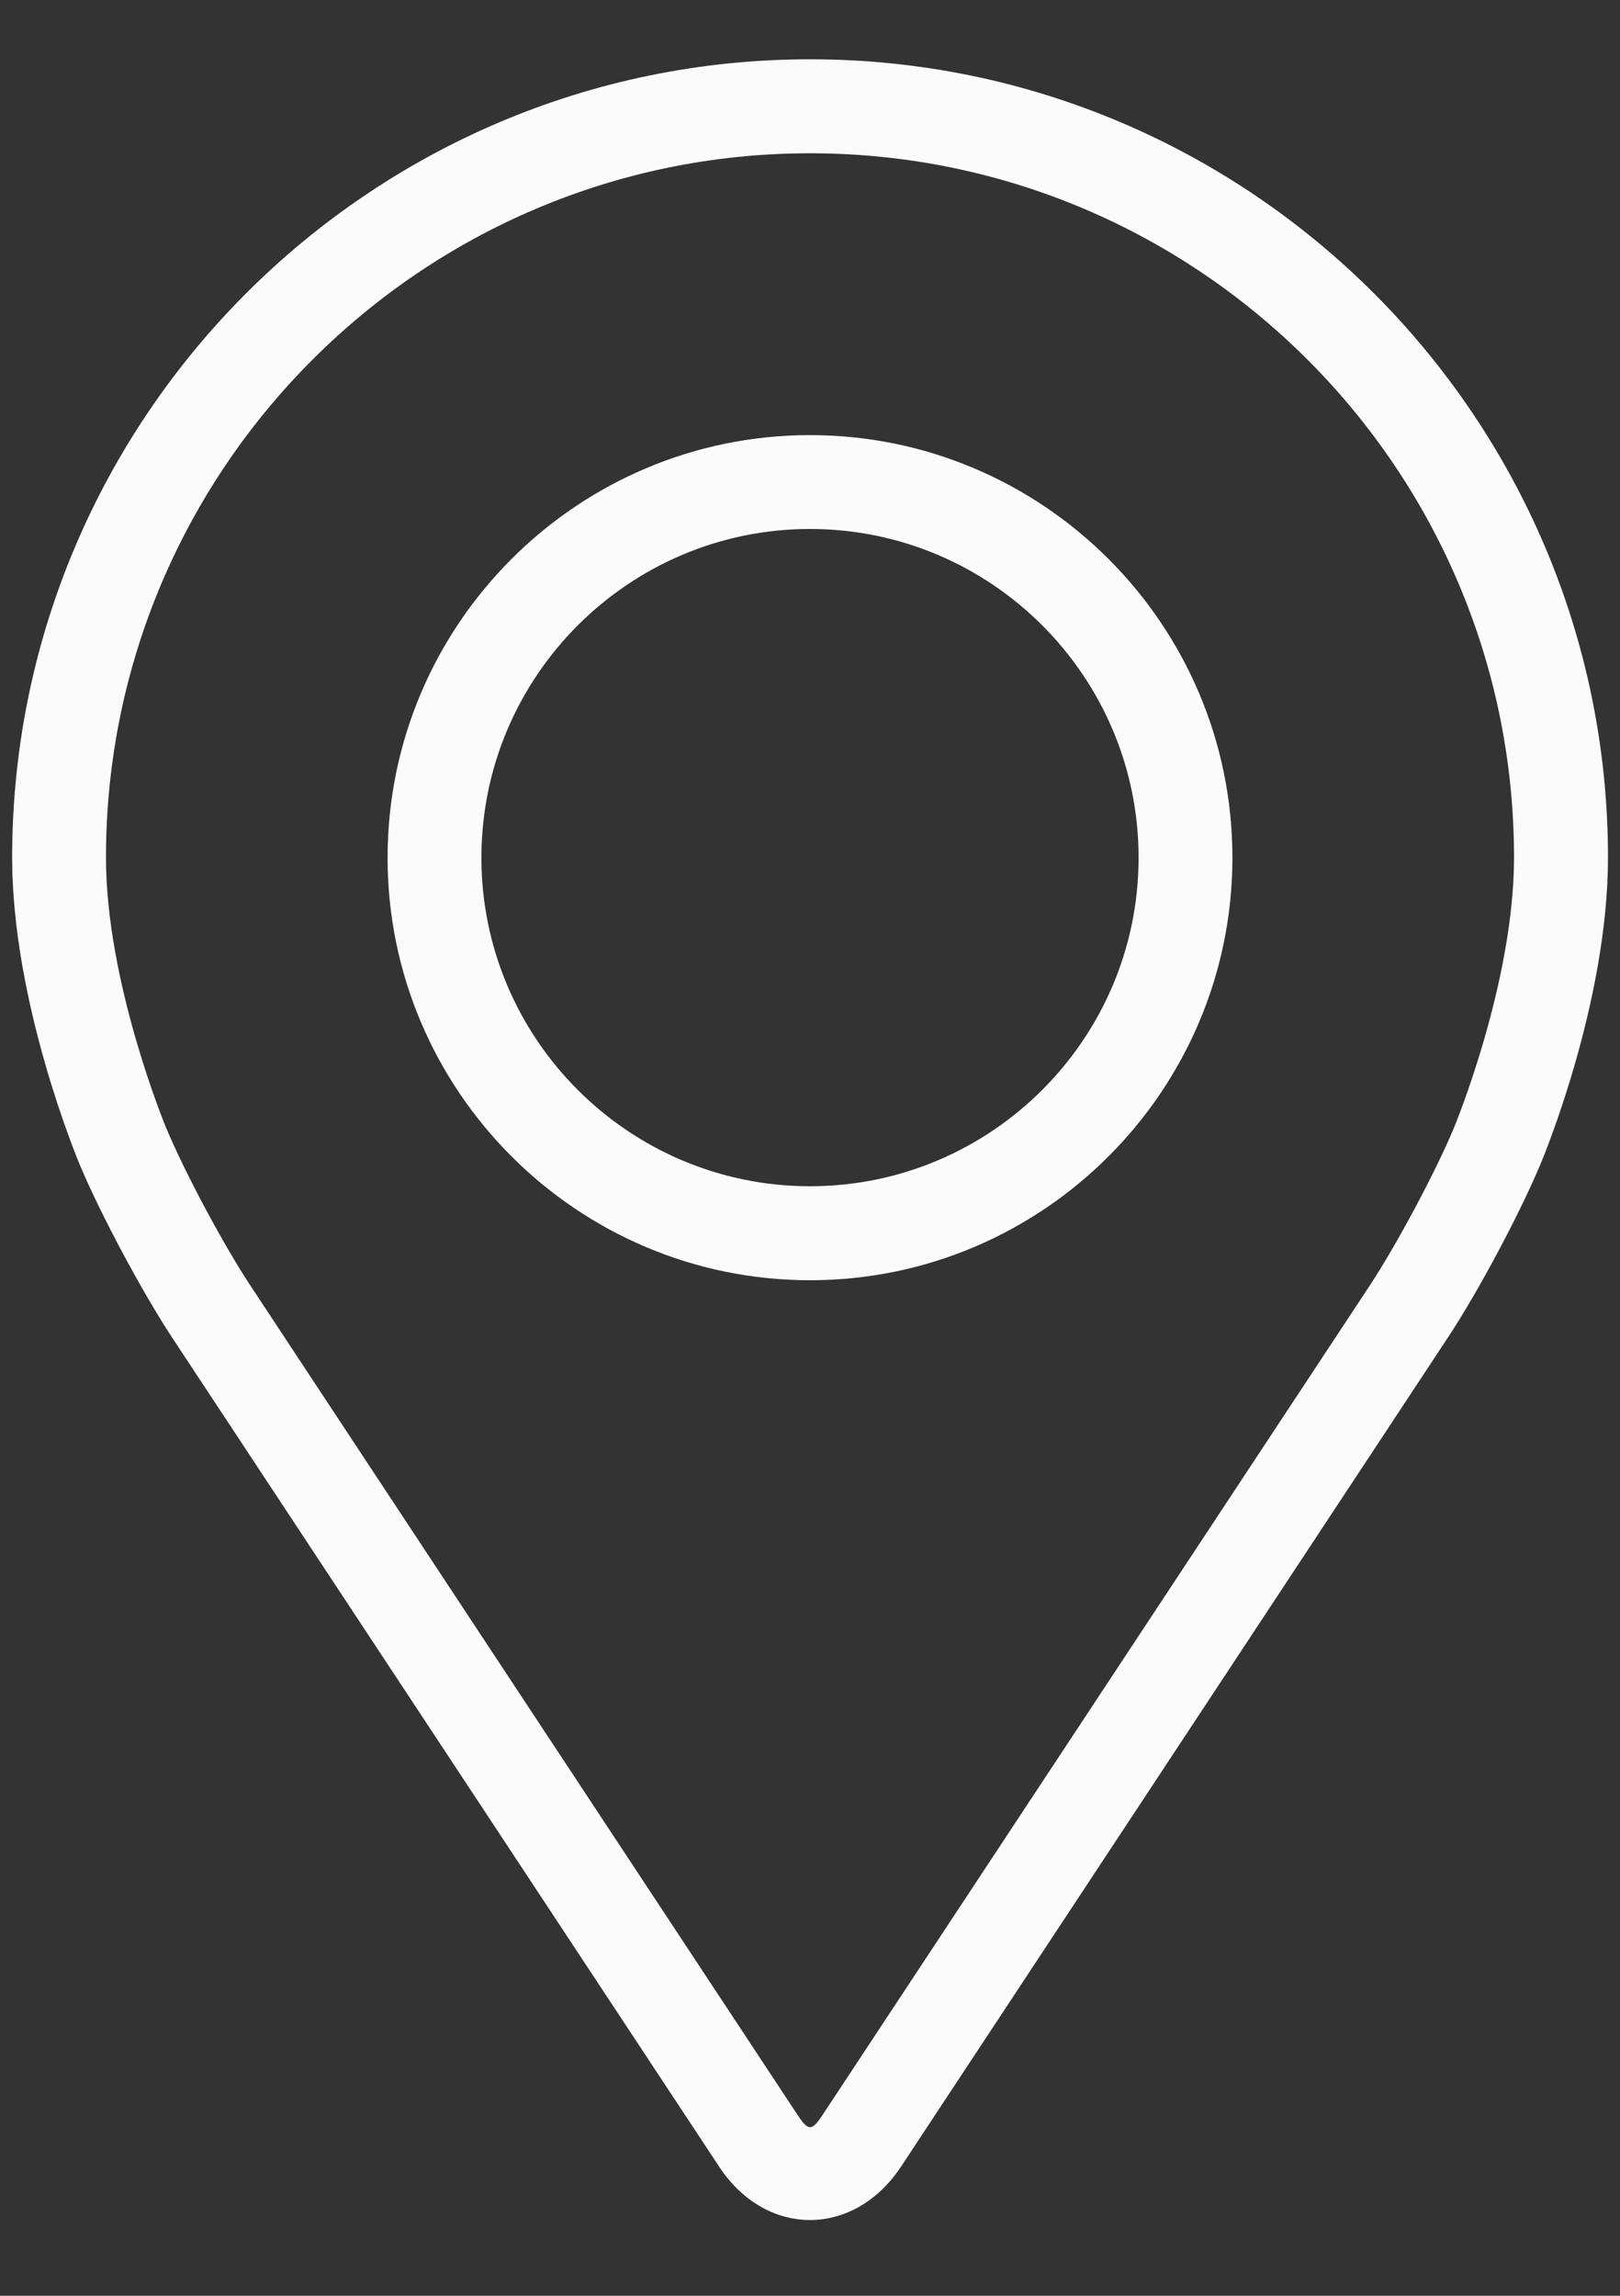 <svg width="12" height="17" viewBox="0 0 12 17" fill="none" xmlns="http://www.w3.org/2000/svg">
<rect x="0" y="0" width="12" height="17" fill="#333333" stroke="none"/>
<path d="M6 0.439C2.741 0.439 0.09 3.091 0.09 6.35C0.09 7.423 0.571 8.577 0.591 8.625C0.746 8.994 1.053 9.567 1.274 9.903L5.327 16.044C5.492 16.295 5.738 16.439 6 16.439C6.262 16.439 6.508 16.295 6.674 16.044L10.726 9.903C10.948 9.567 11.254 8.994 11.409 8.625C11.43 8.577 11.911 7.423 11.911 6.35C11.911 3.091 9.259 0.439 6 0.439ZM10.768 8.356C10.63 8.686 10.344 9.219 10.146 9.52L6.093 15.661C6.013 15.782 5.988 15.782 5.908 15.661L1.855 9.52C1.656 9.219 1.371 8.686 1.232 8.355C1.226 8.341 0.785 7.279 0.785 6.35C0.785 3.474 3.124 1.135 6 1.135C8.876 1.135 11.215 3.474 11.215 6.35C11.215 7.28 10.773 8.345 10.768 8.356Z" fill="#FBFBFB"/>
<path d="M6 3.222C4.275 3.222 2.871 4.626 2.871 6.351C2.871 8.076 4.275 9.48 6 9.48C7.726 9.48 9.129 8.076 9.129 6.351C9.129 4.626 7.726 3.222 6 3.222ZM6 8.784C4.658 8.784 3.566 7.693 3.566 6.351C3.566 5.009 4.658 3.917 6 3.917C7.342 3.917 8.434 5.009 8.434 6.351C8.434 7.693 7.342 8.784 6 8.784Z" fill="#FBFBFB"/>
</svg>